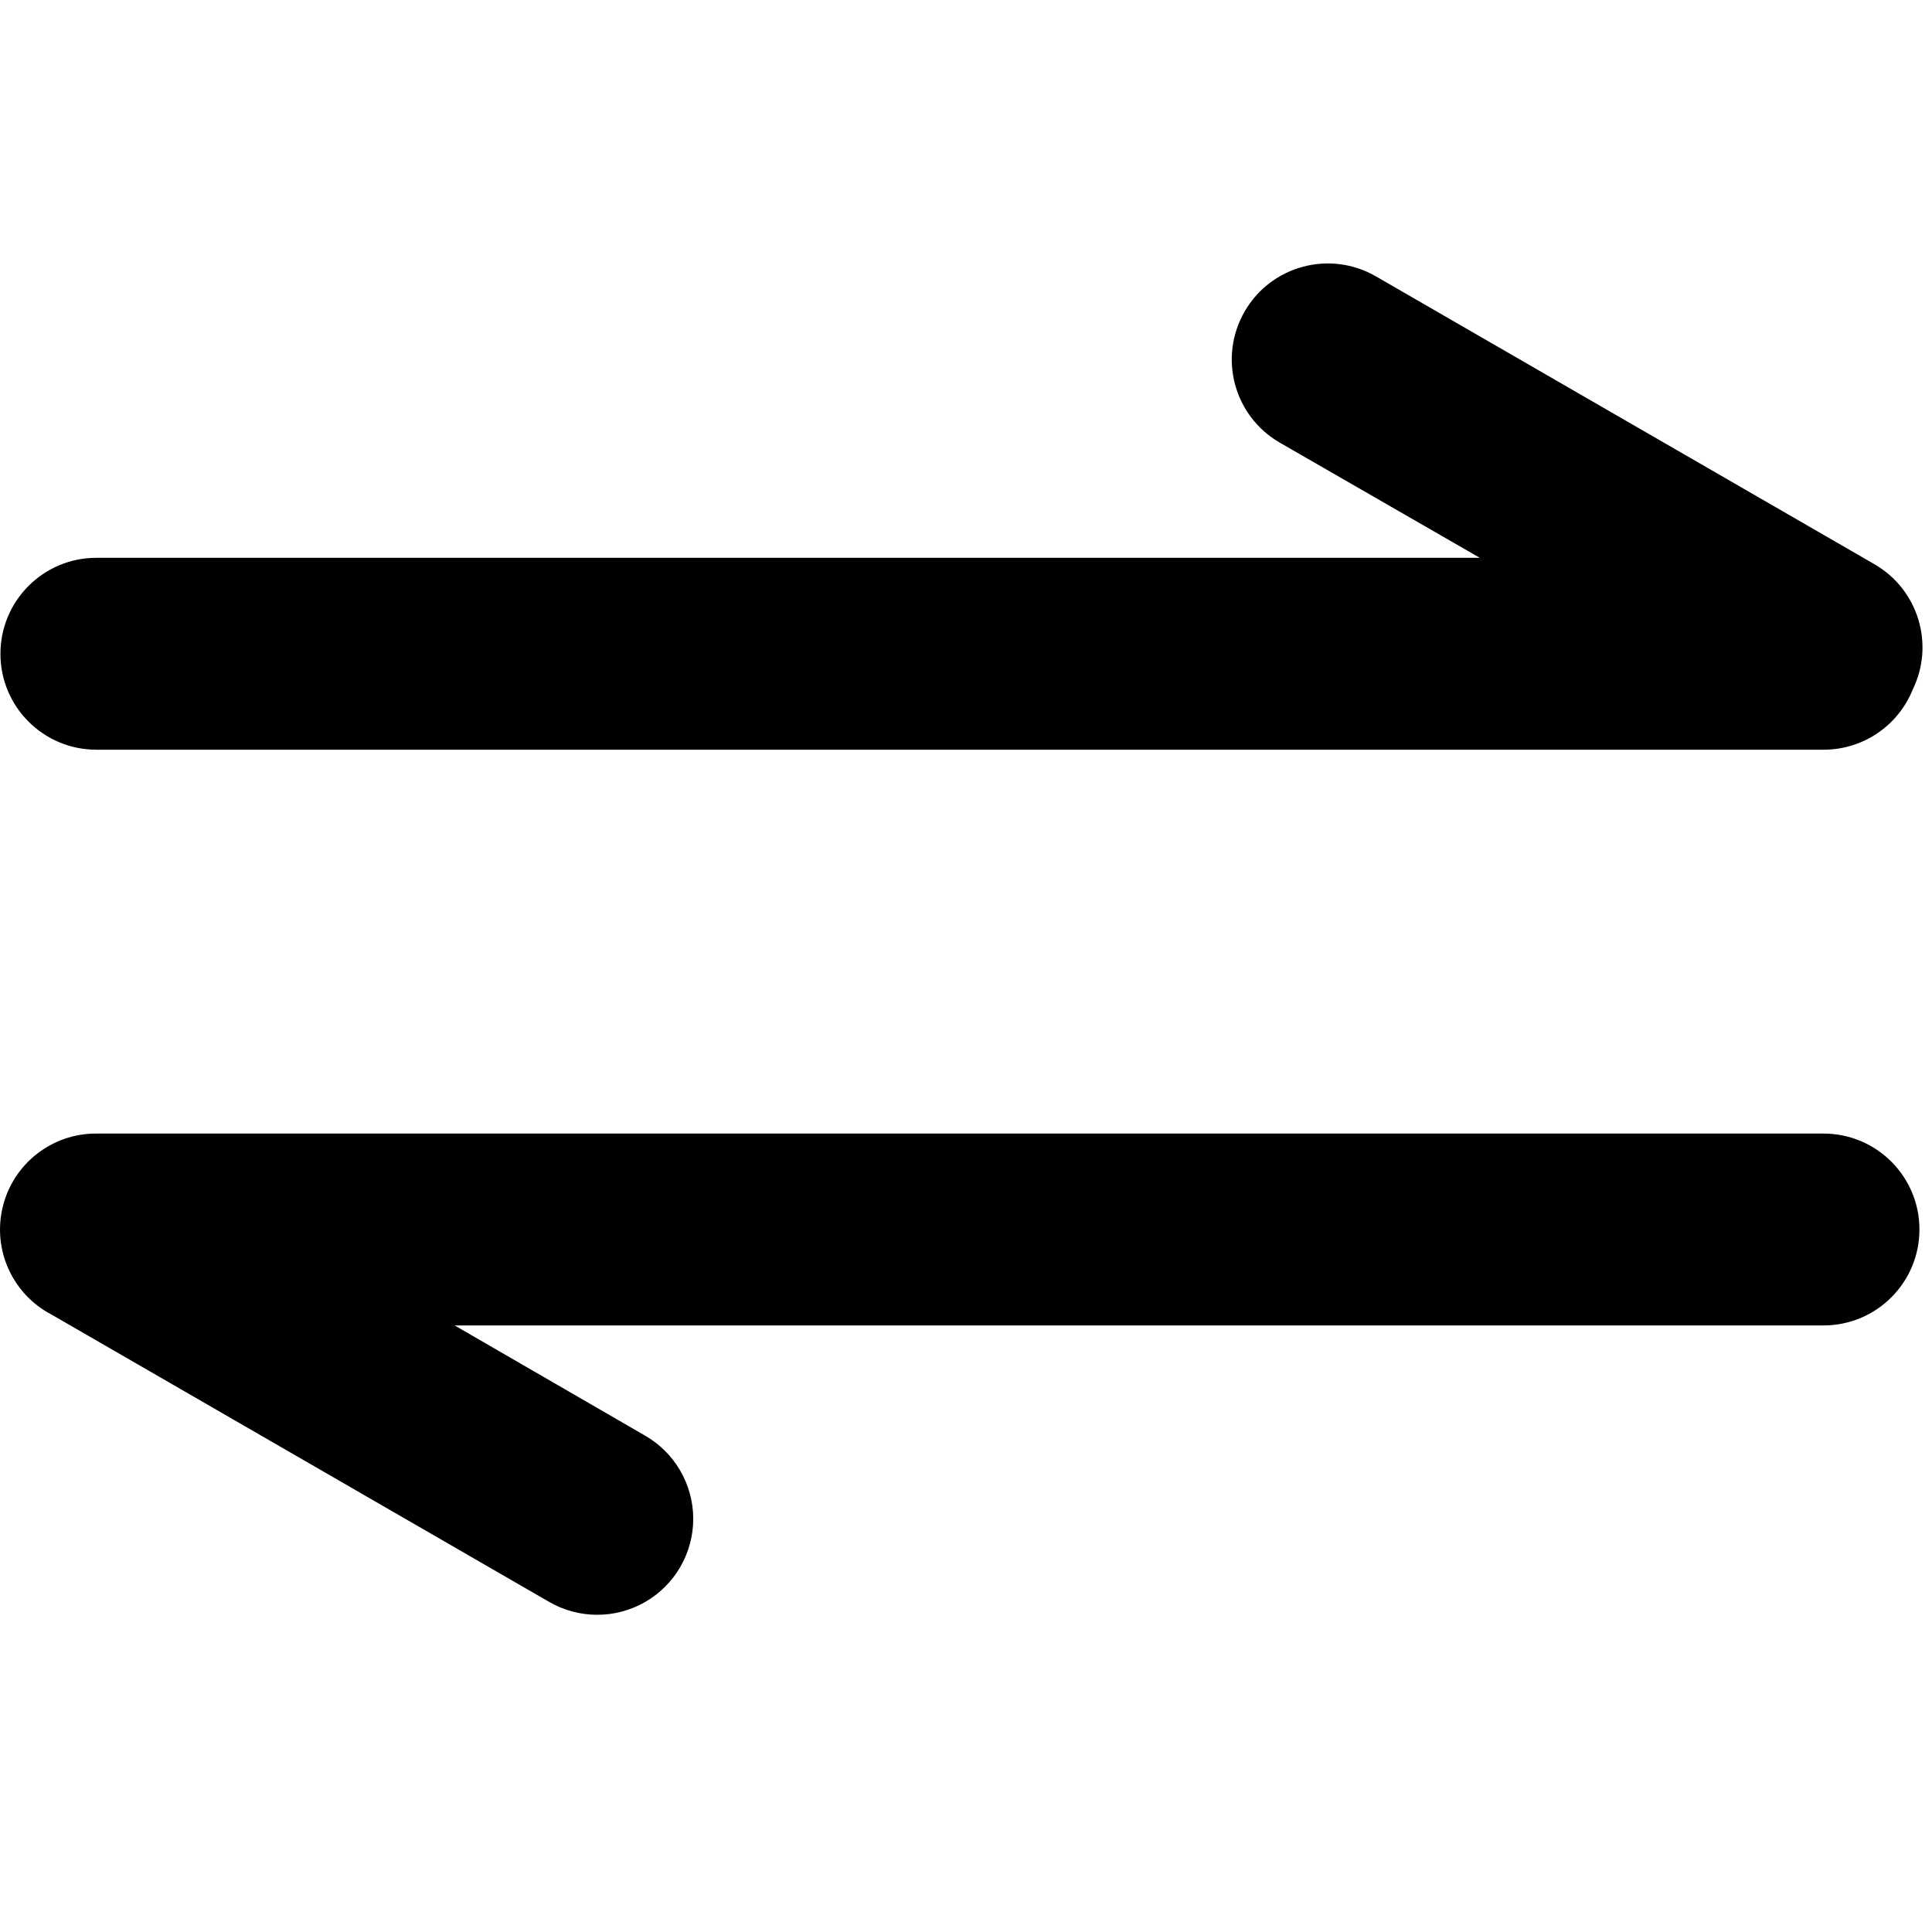<?xml version="1.0" encoding="UTF-8"?>
<svg width="22px" height="22px" viewBox="0 0 22 22" version="1.1" xmlns="http://www.w3.org/2000/svg" xmlns:xlink="http://www.w3.org/1999/xlink">
    <title>-mockplus-</title>
    <g id="会员中心" stroke="none" stroke-width="1" fill-rule="evenodd">
        <g id="额度转账（关闭资金密码）" transform="translate(-733, -409)">
            <g id="编组-7" transform="translate(584, 360)">
                <g id="-mockplus-" transform="translate(149, 49)">
                    <g id="#icon/zhuanh" transform="translate(0, 3)">
                        <path d="M16.851,3.352 L14.574,2.041 C14.05,1.739 13.871,1.071 14.173,0.547 C14.474,0.024 15.143,-0.155 15.666,0.146 L21.343,3.424 C21.842,3.711 22.033,4.335 21.781,4.851 C21.614,5.266 21.212,5.538 20.764,5.537 L1.097,5.537 C0.494,5.537 0.005,5.048 0.005,4.445 C0.005,3.841 0.494,3.352 1.097,3.352 L16.851,3.352 L16.851,3.352 Z" id="路径"></path>
                        <path d="M5.177,12.093 L7.341,13.345 C7.682,13.539 7.893,13.901 7.894,14.293 C7.895,14.685 7.685,15.048 7.345,15.243 C7.005,15.438 6.586,15.436 6.248,15.238 L0.59,11.971 C0.142,11.739 -0.089,11.23 0.032,10.74 C0.152,10.25 0.593,9.906 1.097,9.908 L20.764,9.908 C21.368,9.908 21.857,10.397 21.857,11 C21.857,11.604 21.368,12.093 20.764,12.093 L5.177,12.093 L5.177,12.093 Z" id="路径" class="exchange-arrow-bot"></path>
                    </g>
                </g>
            </g>
        </g>
    </g>
</svg>
